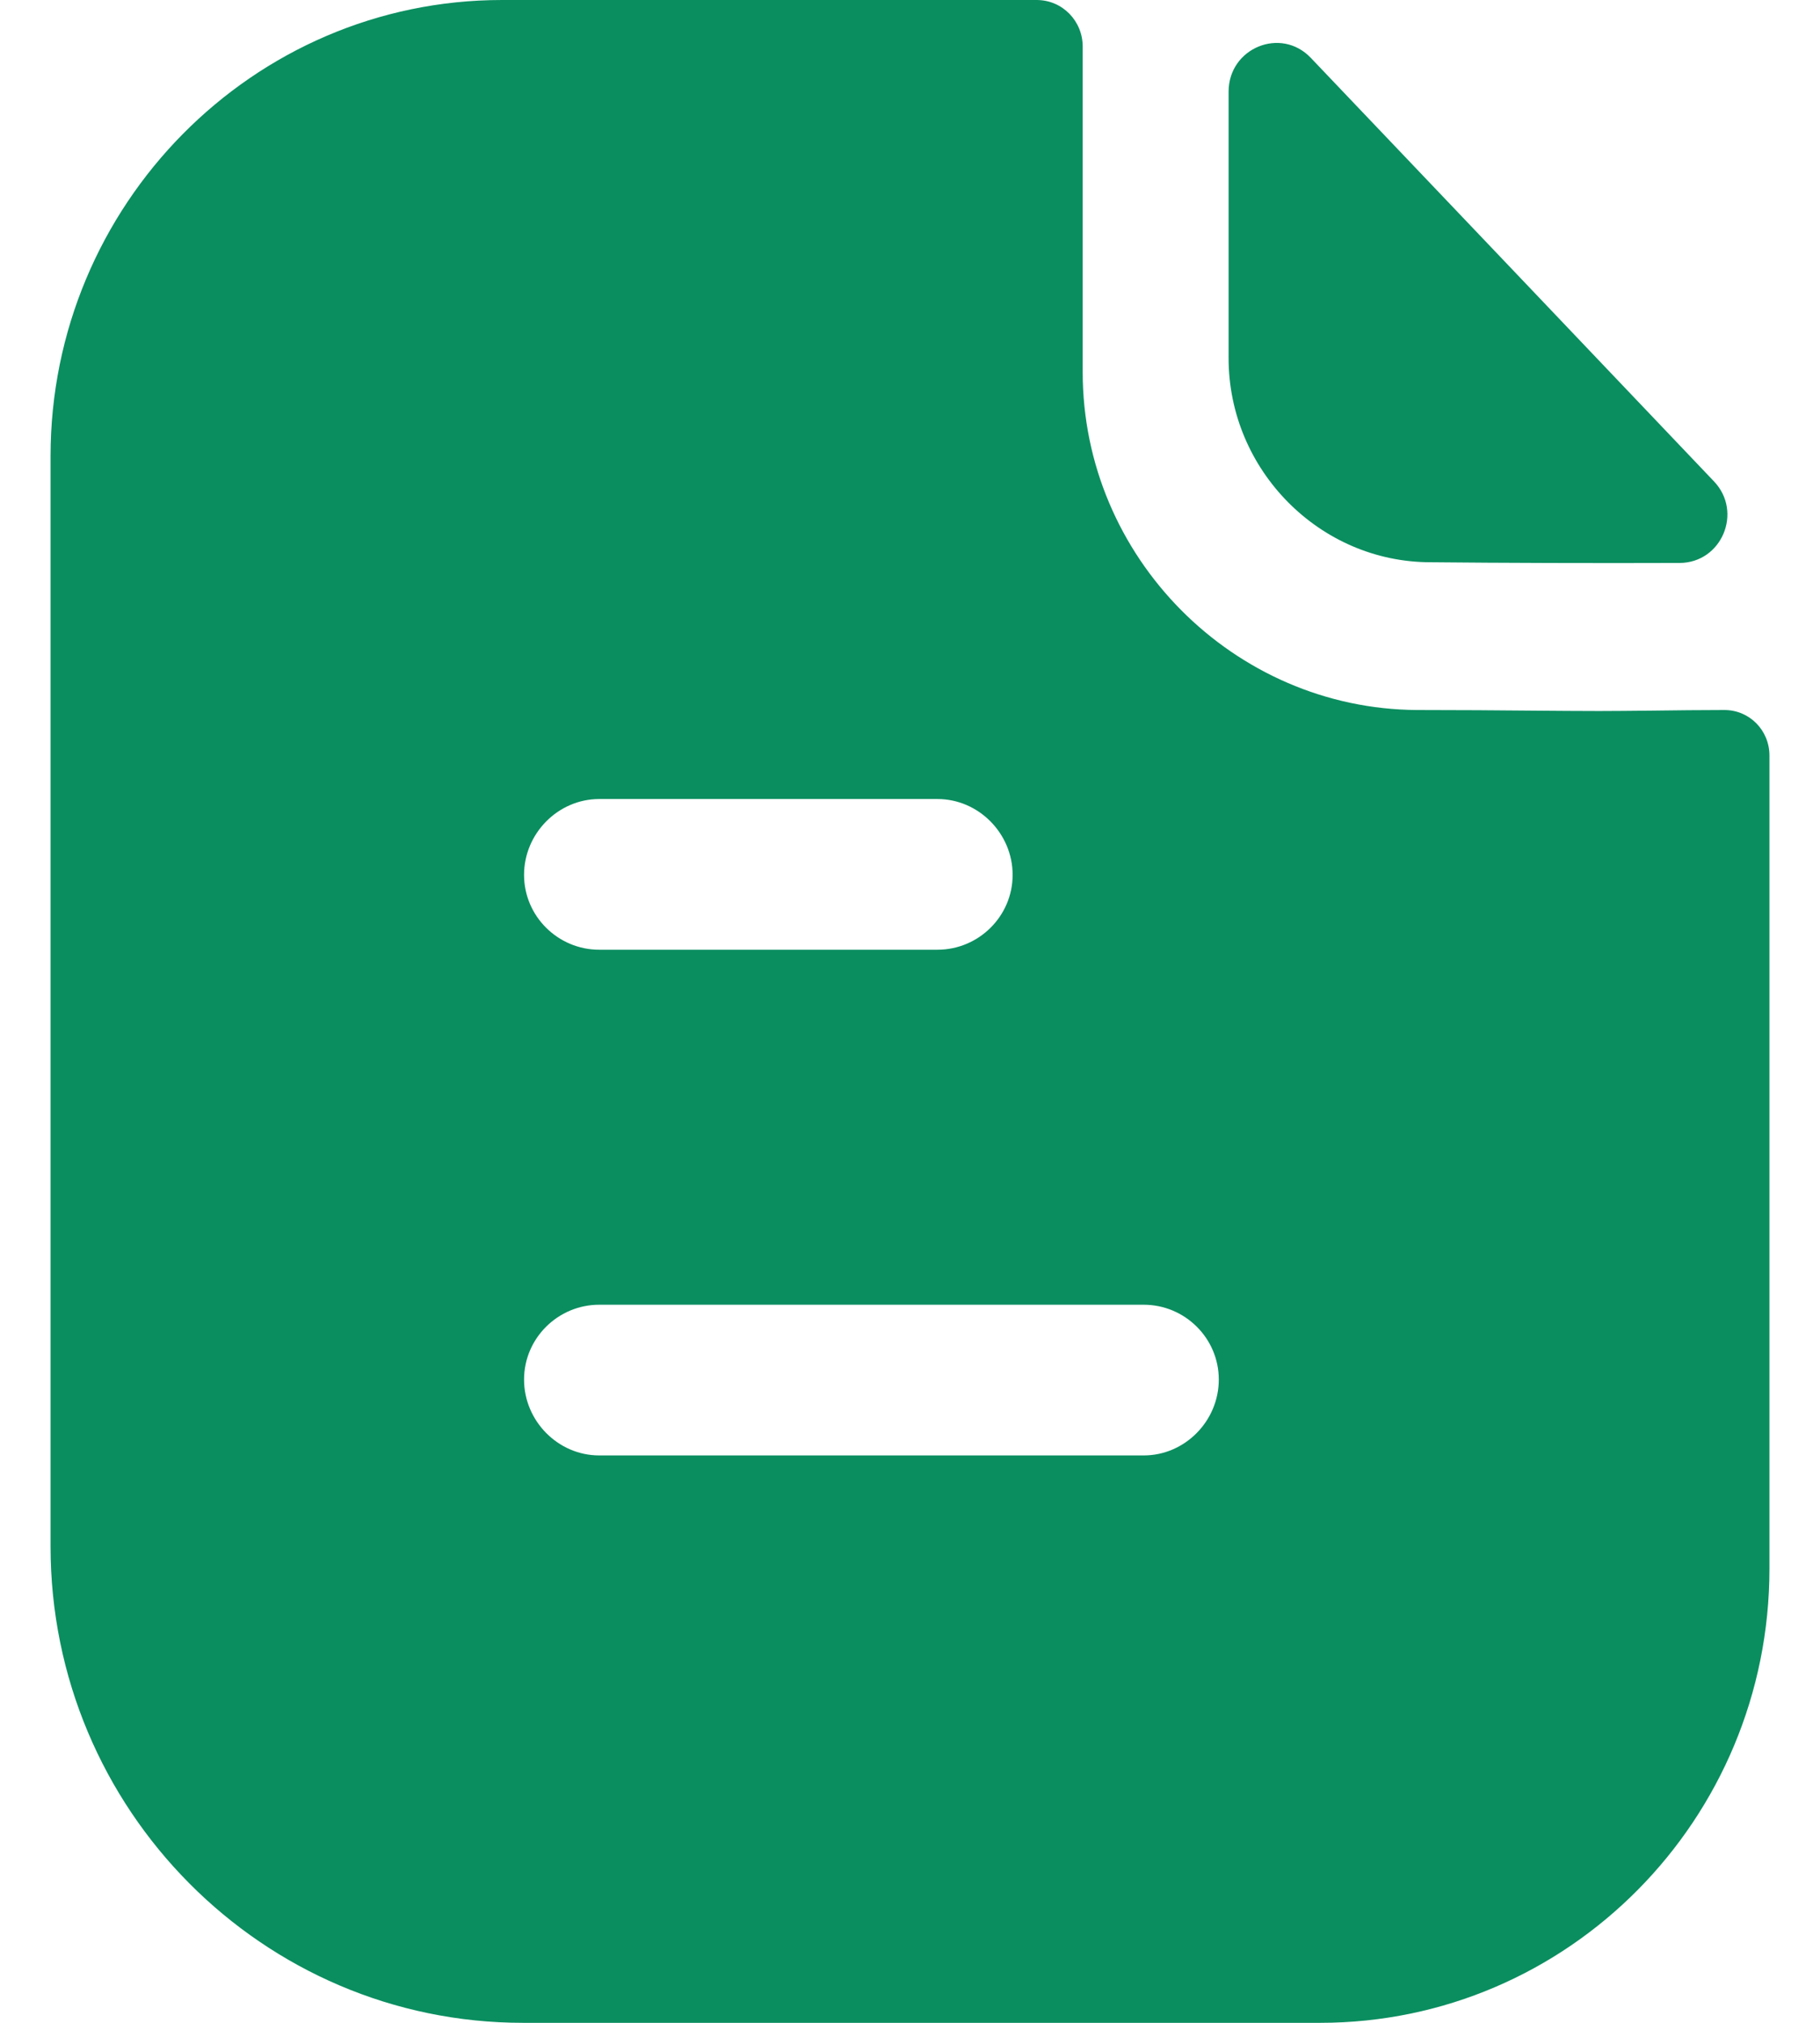 <svg width="18" height="20" viewBox="0 0 18 20" fill="none" xmlns="http://www.w3.org/2000/svg">
<path fill-rule="evenodd" clip-rule="evenodd" d="M5.926 14.39H11.312C11.718 14.39 12.054 14.05 12.054 13.64C12.054 13.23 11.718 12.9 11.312 12.9H5.926C5.52 12.9 5.183 13.23 5.183 13.64C5.183 14.05 5.52 14.39 5.926 14.39ZM9.272 7.9H5.926C5.52 7.9 5.183 8.24 5.183 8.65C5.183 9.06 5.52 9.39 5.926 9.39H9.272C9.678 9.39 10.015 9.06 10.015 8.65C10.015 8.24 9.678 7.9 9.272 7.9ZM16.338 7.026C16.571 7.023 16.824 7.02 17.055 7.02C17.302 7.02 17.5 7.22 17.5 7.47V15.51C17.5 17.99 15.51 20 13.055 20H5.173C2.599 20 0.5 17.89 0.5 15.29V4.51C0.5 2.03 2.5 0 4.965 0H10.252C10.51 0 10.708 0.21 10.708 0.46V3.68C10.708 5.51 12.203 7.01 14.015 7.02C14.438 7.02 14.811 7.023 15.138 7.026C15.392 7.028 15.617 7.03 15.817 7.03C15.958 7.03 16.14 7.028 16.338 7.026ZM16.611 5.566C15.797 5.569 14.838 5.566 14.148 5.559C13.053 5.559 12.151 4.648 12.151 3.542V0.906C12.151 0.475 12.668 0.261 12.964 0.572C13.5 1.135 14.237 1.908 14.97 2.678C15.701 3.446 16.429 4.211 16.951 4.759C17.24 5.062 17.028 5.565 16.611 5.566Z" fill="#0A8E60"/>
</svg>
